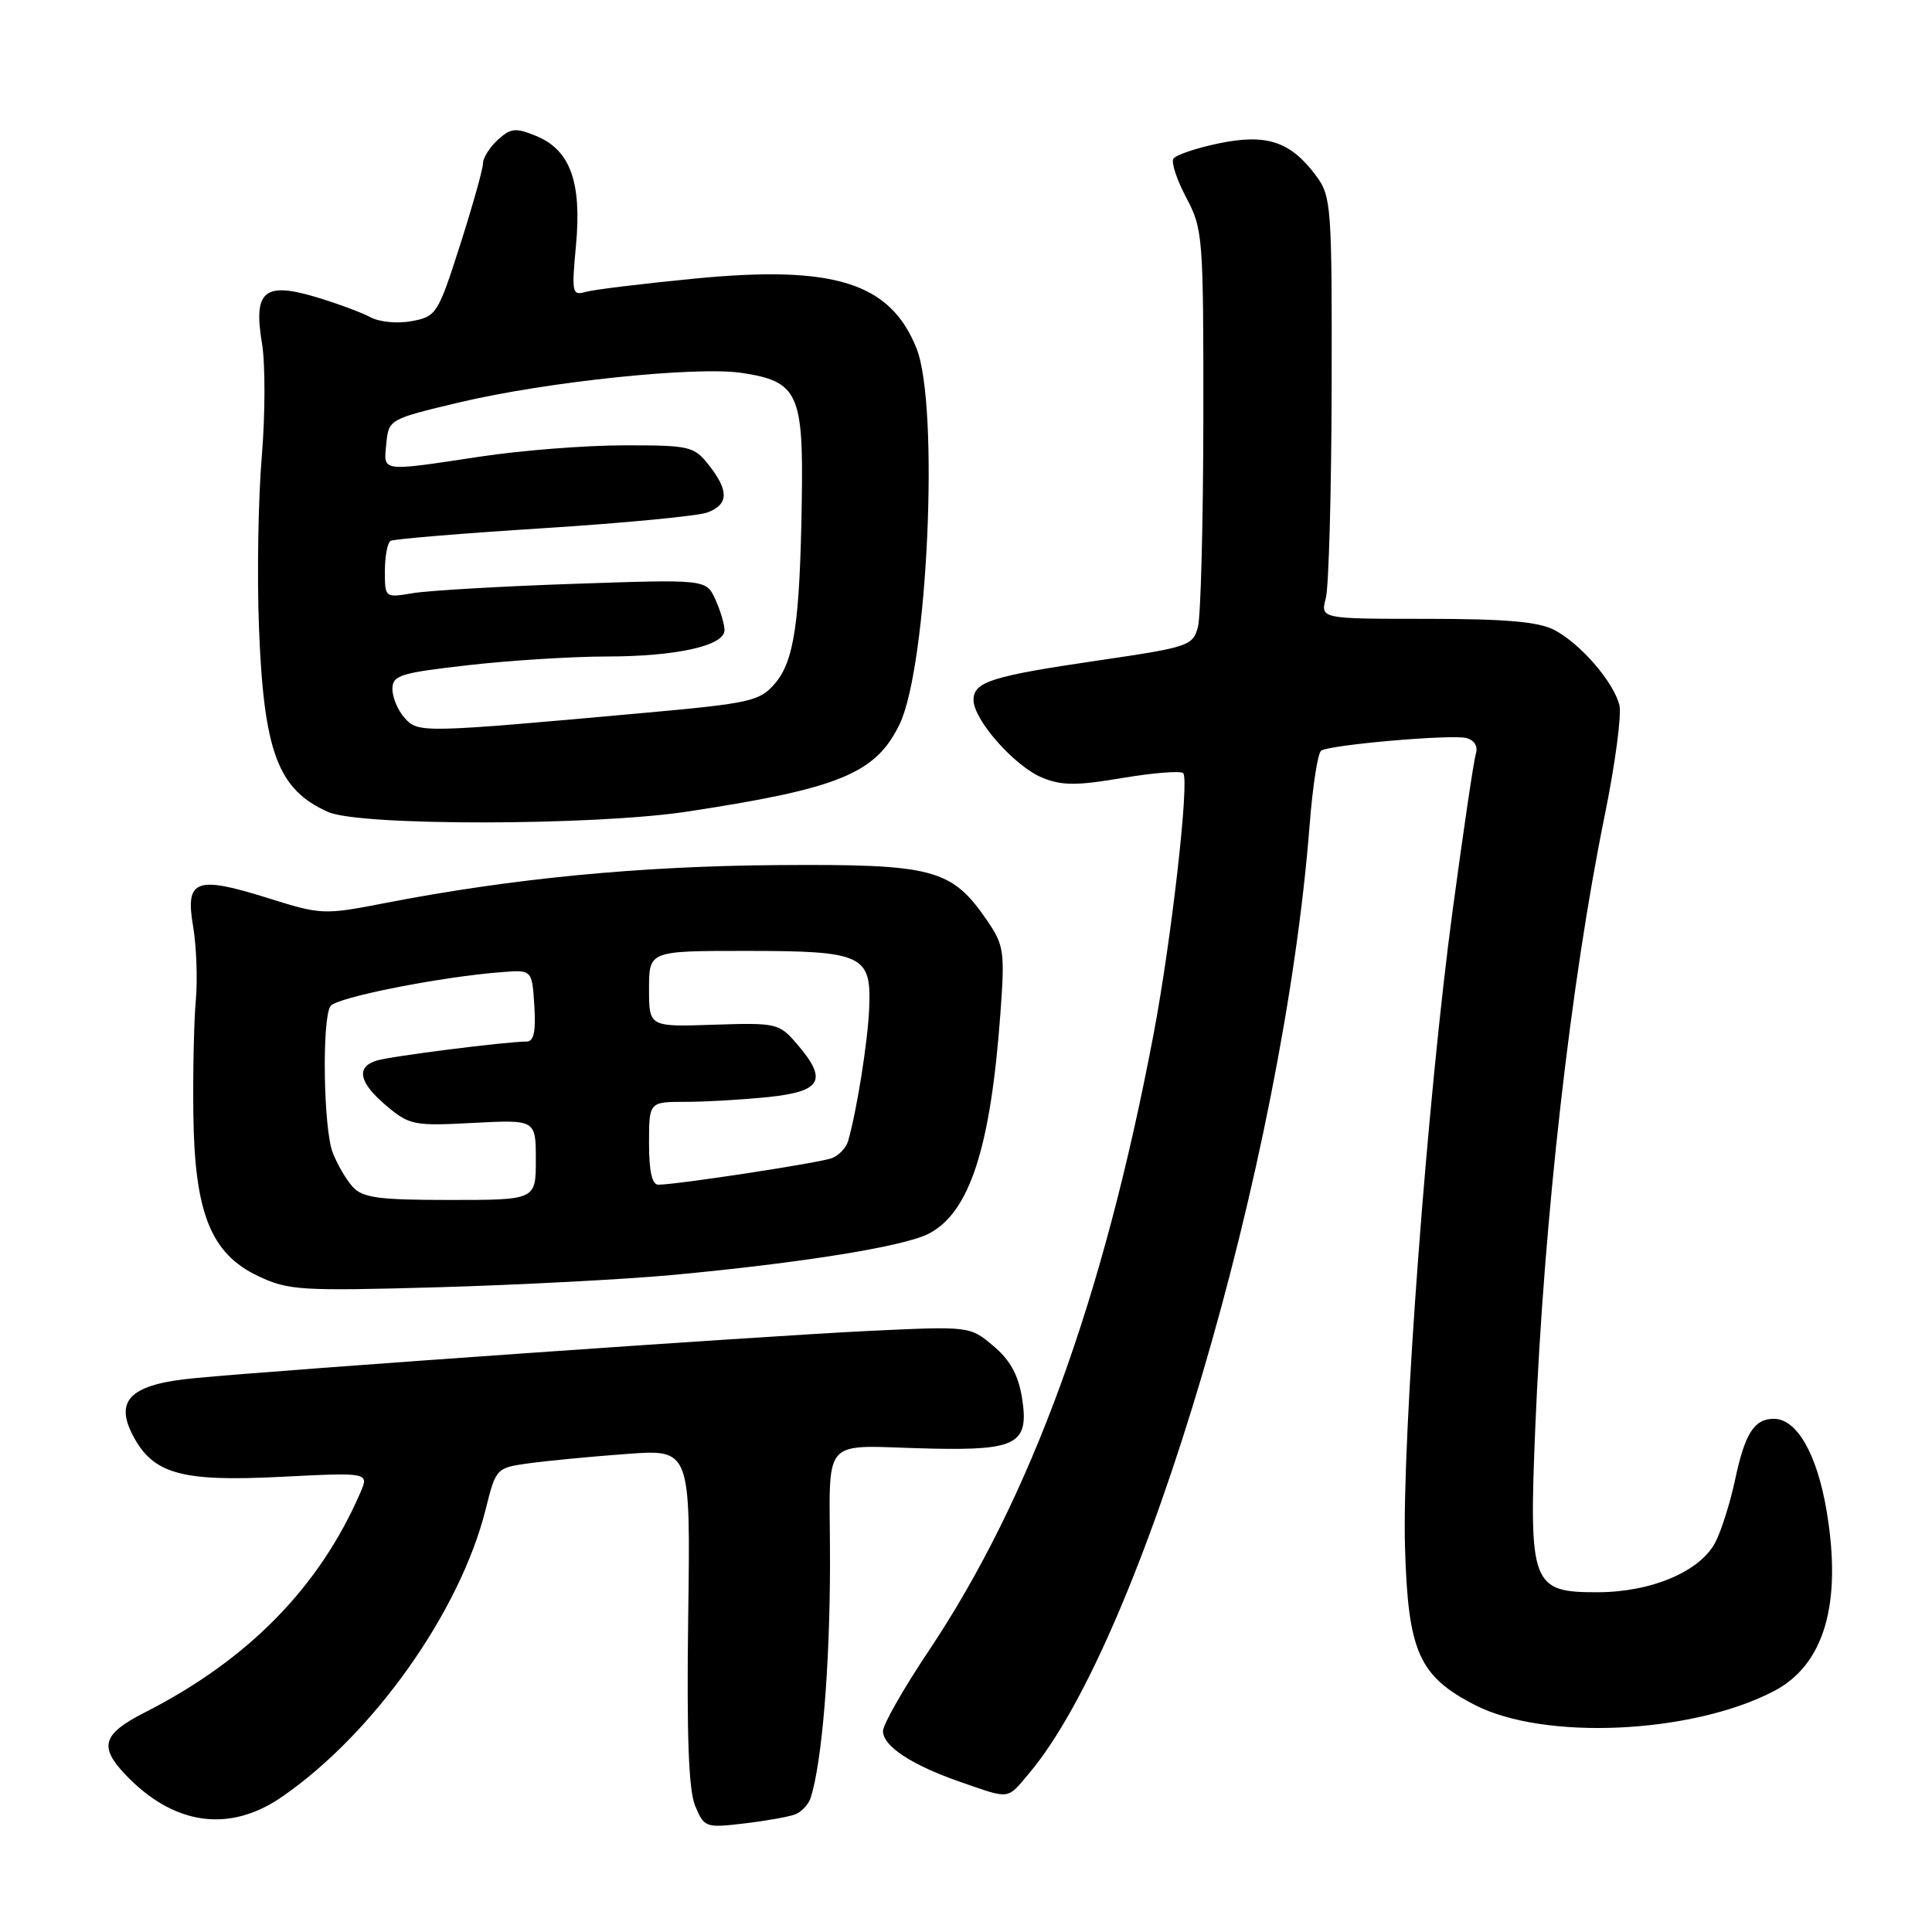 <?xml version="1.0" encoding="UTF-8" standalone="no"?>
<!DOCTYPE svg PUBLIC "-//W3C//DTD SVG 1.1//EN" "http://www.w3.org/Graphics/SVG/1.1/DTD/svg11.dtd" >
<svg xmlns="http://www.w3.org/2000/svg" xmlns:xlink="http://www.w3.org/1999/xlink" version="1.1" viewBox="0 0 256 256">
 <g >
 <path fill="currentColor"
d=" M 105.38 240.41 C 106.23 240.08 107.16 239.07 107.44 238.16 C 108.93 233.37 109.96 220.82 109.98 207.25 C 110.00 189.65 108.26 191.62 123.50 191.95 C 134.79 192.19 136.39 191.29 135.42 185.21 C 134.93 182.18 133.84 180.20 131.62 178.34 C 128.51 175.72 128.51 175.72 115.00 176.36 C 101.06 177.03 37.71 181.47 25.71 182.62 C 17.40 183.41 15.16 185.47 17.57 190.13 C 20.24 195.30 23.96 196.36 37.18 195.69 C 48.91 195.10 48.91 195.10 47.74 197.80 C 42.32 210.31 32.86 219.96 19.20 226.90 C 13.59 229.76 13.07 231.42 16.62 235.15 C 22.99 241.85 30.37 242.91 37.33 238.11 C 49.47 229.77 60.97 213.54 64.35 200.00 C 65.72 194.53 65.75 194.50 70.11 193.89 C 72.53 193.56 78.33 193.00 83.00 192.66 C 91.50 192.02 91.50 192.02 91.19 214.17 C 90.98 230.00 91.24 237.16 92.11 239.28 C 93.31 242.15 93.49 242.22 98.58 241.62 C 101.47 241.28 104.53 240.74 105.38 240.41 Z  M 136.39 234.94 C 151.40 217.11 170.07 153.93 173.54 109.23 C 173.94 104.13 174.62 99.73 175.07 99.46 C 176.34 98.67 192.31 97.29 194.28 97.79 C 195.37 98.07 195.86 98.87 195.56 99.87 C 195.28 100.77 193.91 110.05 192.50 120.50 C 189.13 145.47 185.76 190.53 186.17 205.00 C 186.57 218.86 188.00 222.09 195.43 225.92 C 204.61 230.64 224.09 229.76 235.00 224.11 C 241.73 220.63 244.11 212.53 242.03 200.17 C 240.76 192.66 238.09 188.00 235.05 188.00 C 232.44 188.00 231.21 189.93 229.91 196.07 C 229.27 199.06 228.11 202.77 227.31 204.33 C 225.34 208.19 218.89 210.95 211.77 210.98 C 202.94 211.01 202.57 210.04 203.43 189.22 C 204.58 161.46 208.14 130.07 212.62 108.12 C 214.01 101.31 214.89 94.70 214.58 93.44 C 213.80 90.34 209.39 85.25 205.93 83.46 C 203.84 82.38 199.43 82.00 189.03 82.00 C 174.96 82.00 174.96 82.00 175.68 79.25 C 176.07 77.74 176.42 65.17 176.45 51.32 C 176.50 27.31 176.40 26.02 174.41 23.32 C 171.02 18.74 167.85 17.68 161.49 19.00 C 158.49 19.62 155.79 20.54 155.48 21.03 C 155.17 21.53 155.95 23.86 157.20 26.22 C 159.39 30.35 159.47 31.39 159.45 55.50 C 159.43 69.25 159.11 81.66 158.73 83.09 C 158.07 85.56 157.48 85.76 145.77 87.48 C 131.37 89.59 129.00 90.33 129.00 92.75 C 129.00 95.38 134.42 101.52 138.09 103.04 C 140.67 104.11 142.63 104.12 148.71 103.09 C 152.82 102.40 156.45 102.11 156.78 102.45 C 157.63 103.30 155.23 124.50 152.86 137.00 C 146.19 172.19 136.58 198.53 123.05 218.76 C 119.72 223.74 117.00 228.52 117.00 229.38 C 117.00 231.39 120.86 233.91 127.37 236.16 C 133.93 238.43 133.40 238.50 136.39 234.94 Z  M 89.00 168.95 C 106.14 167.36 119.78 165.17 123.06 163.47 C 128.48 160.67 131.26 152.10 132.56 134.27 C 133.16 126.14 133.03 125.25 130.85 122.05 C 126.09 115.10 123.79 114.48 103.00 114.63 C 84.75 114.76 67.83 116.40 51.12 119.64 C 42.88 121.24 42.60 121.23 35.47 118.99 C 25.93 116.00 24.52 116.54 25.59 122.76 C 26.03 125.37 26.19 129.75 25.95 132.50 C 25.70 135.25 25.55 142.02 25.62 147.55 C 25.77 160.71 27.93 166.12 34.21 169.09 C 38.21 170.98 39.83 171.08 58.00 170.57 C 68.72 170.26 82.67 169.53 89.00 168.95 Z  M 91.00 107.55 C 111.21 104.48 116.03 102.50 119.19 95.99 C 122.93 88.26 124.49 53.76 121.44 46.15 C 117.96 37.45 110.54 35.12 92.10 36.91 C 85.17 37.58 78.64 38.38 77.59 38.68 C 75.81 39.20 75.73 38.80 76.32 32.52 C 77.10 24.15 75.56 19.89 71.10 18.04 C 68.33 16.90 67.71 16.95 65.97 18.52 C 64.89 19.51 64.00 20.91 64.00 21.64 C 64.00 22.38 62.63 27.24 60.97 32.45 C 58.04 41.60 57.82 41.94 54.57 42.55 C 52.66 42.91 50.27 42.68 49.03 42.01 C 47.83 41.37 44.57 40.17 41.79 39.34 C 34.99 37.32 33.55 38.58 34.72 45.54 C 35.16 48.22 35.15 54.93 34.69 60.46 C 34.22 65.98 34.05 76.12 34.31 83.00 C 34.94 99.65 36.81 104.64 43.50 107.60 C 47.71 109.46 78.62 109.42 91.00 107.55 Z  M 46.72 157.25 C 45.85 156.28 44.66 154.23 44.07 152.68 C 42.86 149.49 42.64 135.11 43.78 133.32 C 44.51 132.18 58.35 129.43 66.50 128.81 C 70.50 128.50 70.50 128.50 70.80 133.25 C 71.02 136.64 70.74 138.00 69.80 138.01 C 67.01 138.02 51.67 139.97 49.88 140.54 C 47.12 141.41 47.58 143.47 51.21 146.53 C 54.26 149.09 54.86 149.21 62.71 148.79 C 71.00 148.36 71.00 148.36 71.00 153.68 C 71.00 159.00 71.00 159.00 59.65 159.00 C 50.12 159.00 48.06 158.72 46.72 157.25 Z  M 86.00 151.50 C 86.00 146.00 86.00 146.00 90.85 146.00 C 93.52 146.00 98.47 145.71 101.85 145.36 C 108.91 144.62 109.71 143.10 105.58 138.31 C 103.24 135.59 102.90 135.51 94.58 135.78 C 86.00 136.07 86.00 136.07 86.00 131.03 C 86.00 126.00 86.00 126.00 98.81 126.00 C 114.37 126.00 115.48 126.52 115.17 133.63 C 114.98 138.08 113.55 147.06 112.39 151.16 C 112.14 152.07 111.16 153.11 110.23 153.46 C 108.63 154.08 89.92 156.94 87.25 156.98 C 86.40 156.99 86.00 155.24 86.00 151.50 Z  M 53.63 95.15 C 52.73 94.15 52.00 92.43 52.00 91.31 C 52.00 89.48 52.99 89.17 62.04 88.14 C 67.56 87.51 75.77 87.00 80.29 86.99 C 89.62 86.99 96.00 85.57 96.00 83.50 C 96.00 82.73 95.45 80.89 94.79 79.43 C 93.57 76.76 93.57 76.76 76.04 77.36 C 66.39 77.69 56.81 78.25 54.75 78.59 C 51.00 79.22 51.00 79.22 51.00 75.67 C 51.00 73.72 51.34 71.92 51.75 71.67 C 52.16 71.42 61.27 70.67 72.00 69.99 C 82.72 69.31 92.51 68.37 93.75 67.90 C 96.55 66.84 96.60 65.03 93.93 61.63 C 91.96 59.13 91.40 59.00 82.68 59.01 C 77.63 59.01 69.04 59.68 63.59 60.51 C 50.31 62.51 50.82 62.58 51.19 58.77 C 51.50 55.57 51.58 55.53 60.86 53.32 C 72.41 50.58 92.24 48.51 98.27 49.41 C 105.72 50.53 106.47 52.11 106.24 66.32 C 105.99 82.53 105.23 87.62 102.65 90.61 C 100.66 92.91 99.39 93.19 85.50 94.45 C 55.85 97.13 55.44 97.14 53.63 95.15 Z "/>
</g>
</svg>